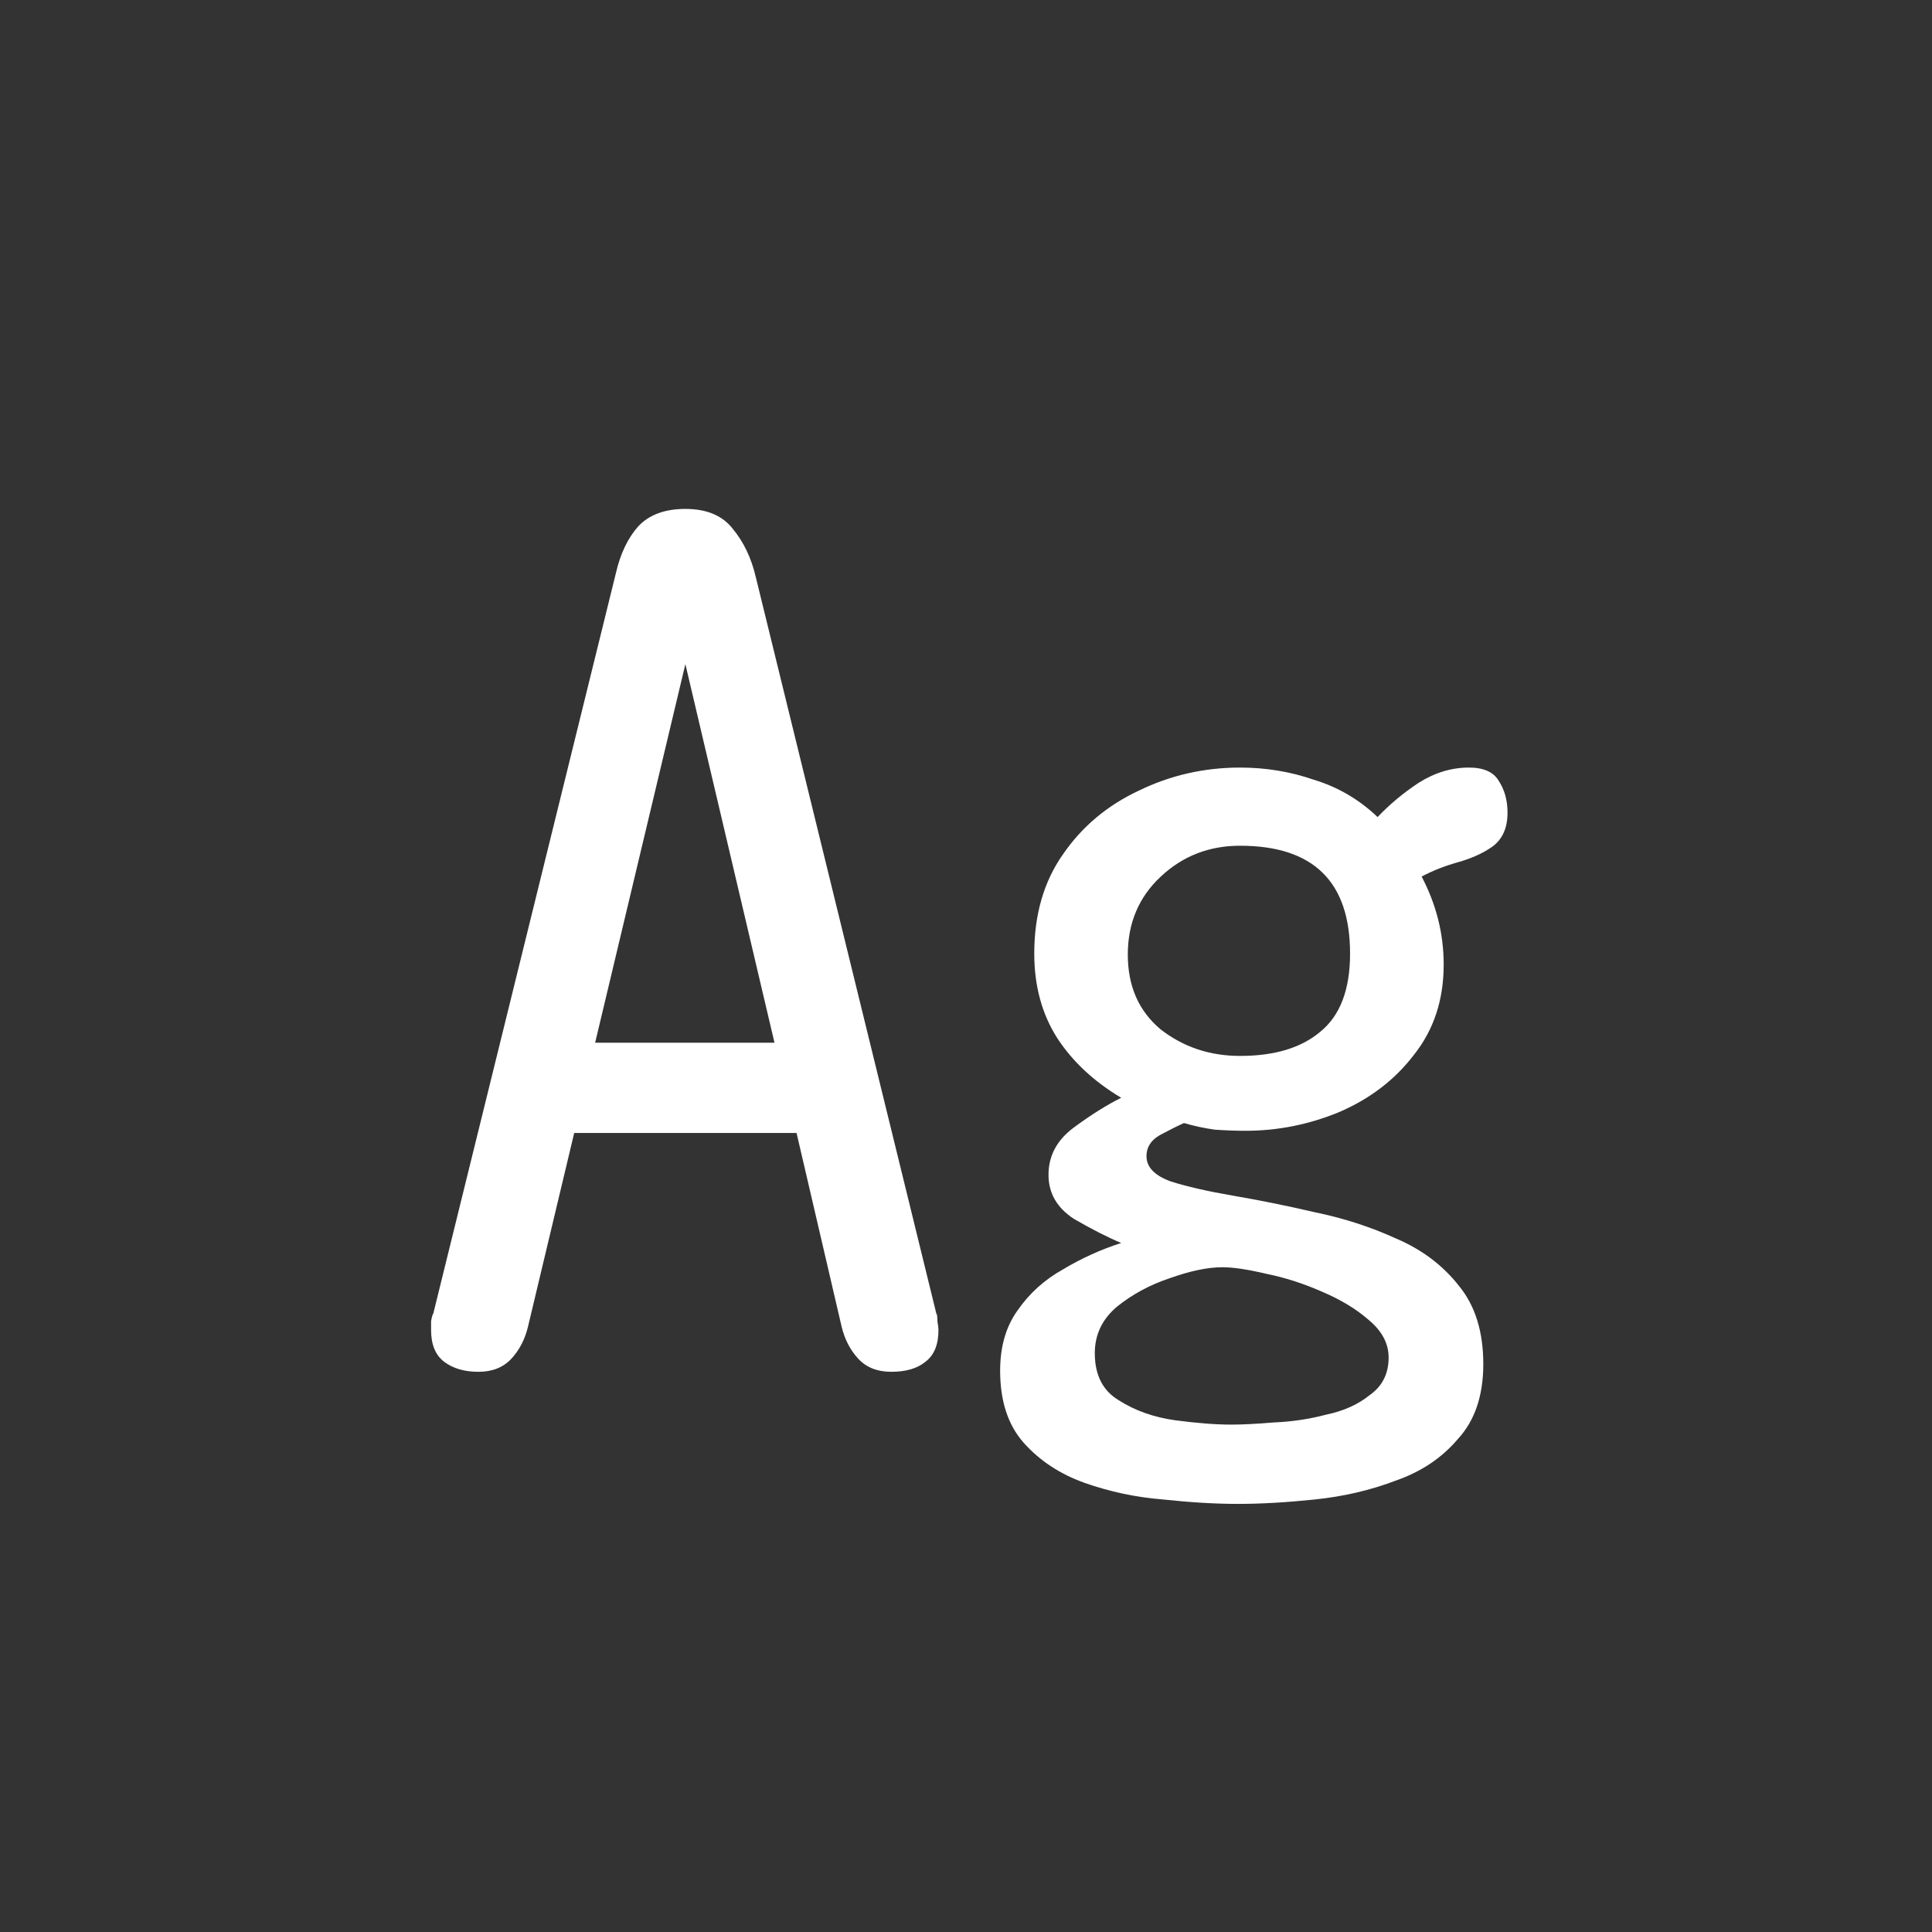 <svg width="24" height="24" viewBox="0 0 24 24" fill="none" xmlns="http://www.w3.org/2000/svg">
<rect x="0" y="0" width="24" height="24" fill="#333333" stroke="none"/>
<path d="M5.943 17.041C5.77 17.041 5.629 17 5.52 16.918C5.41 16.836 5.355 16.704 5.355 16.521C5.355 16.503 5.355 16.467 5.355 16.412C5.365 16.357 5.374 16.326 5.383 16.316L7.652 7.115C7.707 6.878 7.798 6.687 7.926 6.541C8.062 6.395 8.258 6.322 8.514 6.322C8.778 6.322 8.974 6.404 9.102 6.568C9.238 6.732 9.334 6.933 9.389 7.17L11.631 16.316C11.64 16.326 11.645 16.357 11.645 16.412C11.654 16.467 11.658 16.503 11.658 16.521C11.658 16.704 11.604 16.836 11.494 16.918C11.394 17 11.253 17.041 11.07 17.041C10.897 17.041 10.76 16.986 10.66 16.877C10.56 16.768 10.492 16.635 10.455 16.48L9.895 14.074H7.133L6.559 16.48C6.522 16.635 6.454 16.768 6.354 16.877C6.253 16.986 6.117 17.041 5.943 17.041ZM7.393 12.953H9.621L8.514 8.25L7.393 12.953ZM15.377 18.682C15.094 18.682 14.784 18.663 14.447 18.627C14.11 18.6 13.787 18.531 13.477 18.422C13.167 18.312 12.912 18.144 12.711 17.916C12.52 17.697 12.424 17.401 12.424 17.027C12.424 16.727 12.497 16.476 12.643 16.275C12.788 16.066 12.975 15.897 13.203 15.77C13.431 15.633 13.672 15.523 13.928 15.441C13.755 15.368 13.559 15.268 13.34 15.141C13.13 15.004 13.025 14.822 13.025 14.594C13.025 14.357 13.13 14.161 13.34 14.006C13.55 13.851 13.745 13.728 13.928 13.637C13.591 13.436 13.326 13.19 13.135 12.898C12.943 12.598 12.848 12.247 12.848 11.846C12.848 11.363 12.966 10.953 13.203 10.615C13.44 10.269 13.755 10.005 14.146 9.822C14.538 9.631 14.958 9.535 15.404 9.535C15.723 9.535 16.029 9.585 16.32 9.686C16.621 9.777 16.885 9.932 17.113 10.15C17.259 9.995 17.428 9.854 17.619 9.727C17.82 9.599 18.029 9.535 18.248 9.535C18.43 9.535 18.553 9.59 18.617 9.699C18.69 9.809 18.727 9.941 18.727 10.096C18.727 10.287 18.663 10.428 18.535 10.52C18.417 10.602 18.275 10.665 18.111 10.711C17.947 10.757 17.797 10.816 17.66 10.889C17.842 11.235 17.934 11.6 17.934 11.982C17.934 12.42 17.811 12.794 17.564 13.104C17.328 13.413 17.018 13.65 16.635 13.815C16.261 13.969 15.874 14.047 15.473 14.047C15.345 14.047 15.217 14.042 15.09 14.033C14.962 14.015 14.835 13.988 14.707 13.951C14.625 13.988 14.525 14.038 14.406 14.102C14.297 14.165 14.242 14.252 14.242 14.361C14.242 14.498 14.342 14.603 14.543 14.676C14.743 14.74 15.003 14.799 15.322 14.854C15.641 14.908 15.979 14.977 16.334 15.059C16.689 15.132 17.027 15.241 17.346 15.387C17.665 15.523 17.924 15.719 18.125 15.975C18.326 16.221 18.426 16.544 18.426 16.945C18.426 17.337 18.321 17.647 18.111 17.875C17.911 18.112 17.651 18.285 17.332 18.395C17.022 18.513 16.689 18.59 16.334 18.627C15.988 18.663 15.669 18.682 15.377 18.682ZM15.404 13.117C15.833 13.117 16.165 13.017 16.402 12.816C16.648 12.616 16.771 12.292 16.771 11.846C16.771 10.953 16.316 10.506 15.404 10.506C15.021 10.506 14.693 10.633 14.42 10.889C14.146 11.144 14.01 11.467 14.01 11.859C14.01 12.251 14.146 12.561 14.42 12.789C14.703 13.008 15.031 13.117 15.404 13.117ZM15.295 17.697C15.432 17.697 15.609 17.688 15.828 17.67C16.047 17.661 16.261 17.629 16.471 17.574C16.689 17.529 16.872 17.447 17.018 17.328C17.172 17.219 17.25 17.064 17.25 16.863C17.25 16.69 17.168 16.535 17.004 16.398C16.849 16.262 16.653 16.143 16.416 16.043C16.188 15.943 15.96 15.87 15.732 15.824C15.505 15.77 15.322 15.742 15.185 15.742C15.003 15.742 14.784 15.788 14.529 15.879C14.283 15.961 14.065 16.079 13.873 16.234C13.691 16.389 13.6 16.581 13.6 16.809C13.6 17.082 13.7 17.278 13.9 17.396C14.101 17.524 14.333 17.606 14.598 17.643C14.871 17.679 15.104 17.697 15.295 17.697Z" fill="white"/>
</svg>
